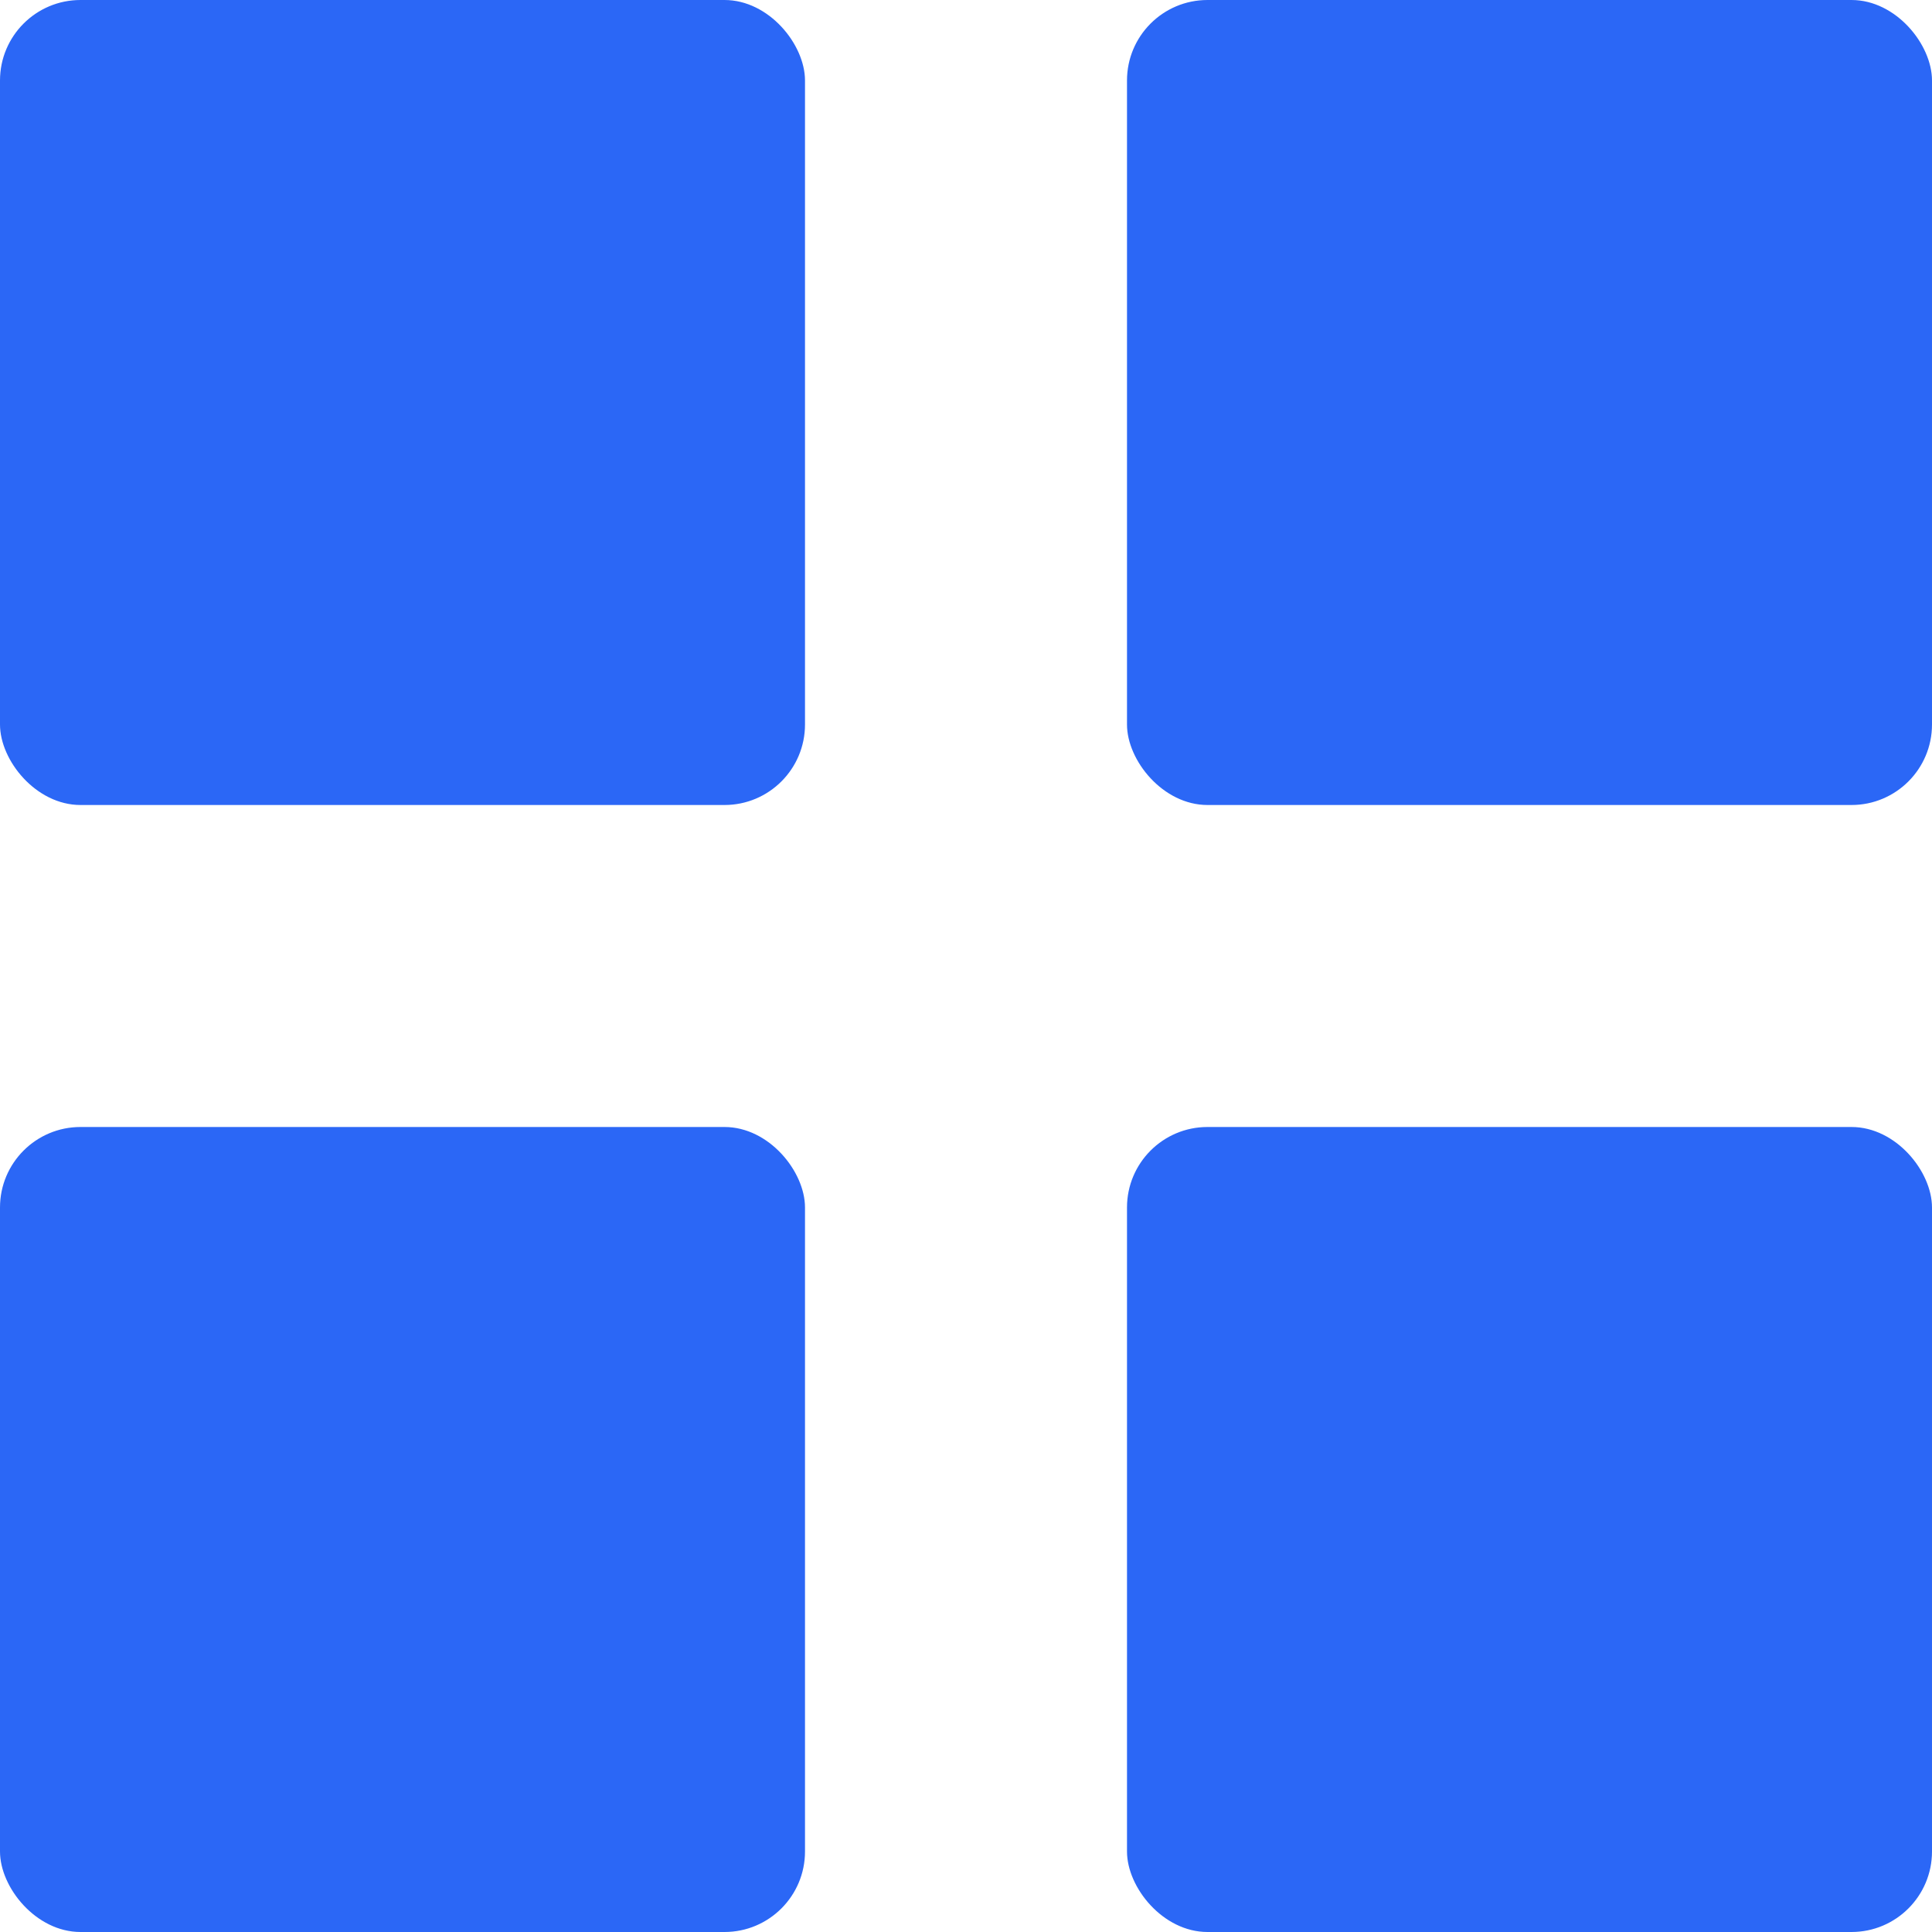 <svg width="24" height="24" viewBox="0 0 24 24" fill="none" xmlns="http://www.w3.org/2000/svg">
<rect width="10" height="10" rx="1" fill="#2B67F6"/>
<rect x="14" y="14" width="10" height="10" rx="1" fill="#2B67F6"/>
<rect x="14" width="10" height="10" rx="1" fill="#2B67F6"/>
<rect y="14" width="10" height="10" rx="1" fill="#2B67F6"/>
</svg>

